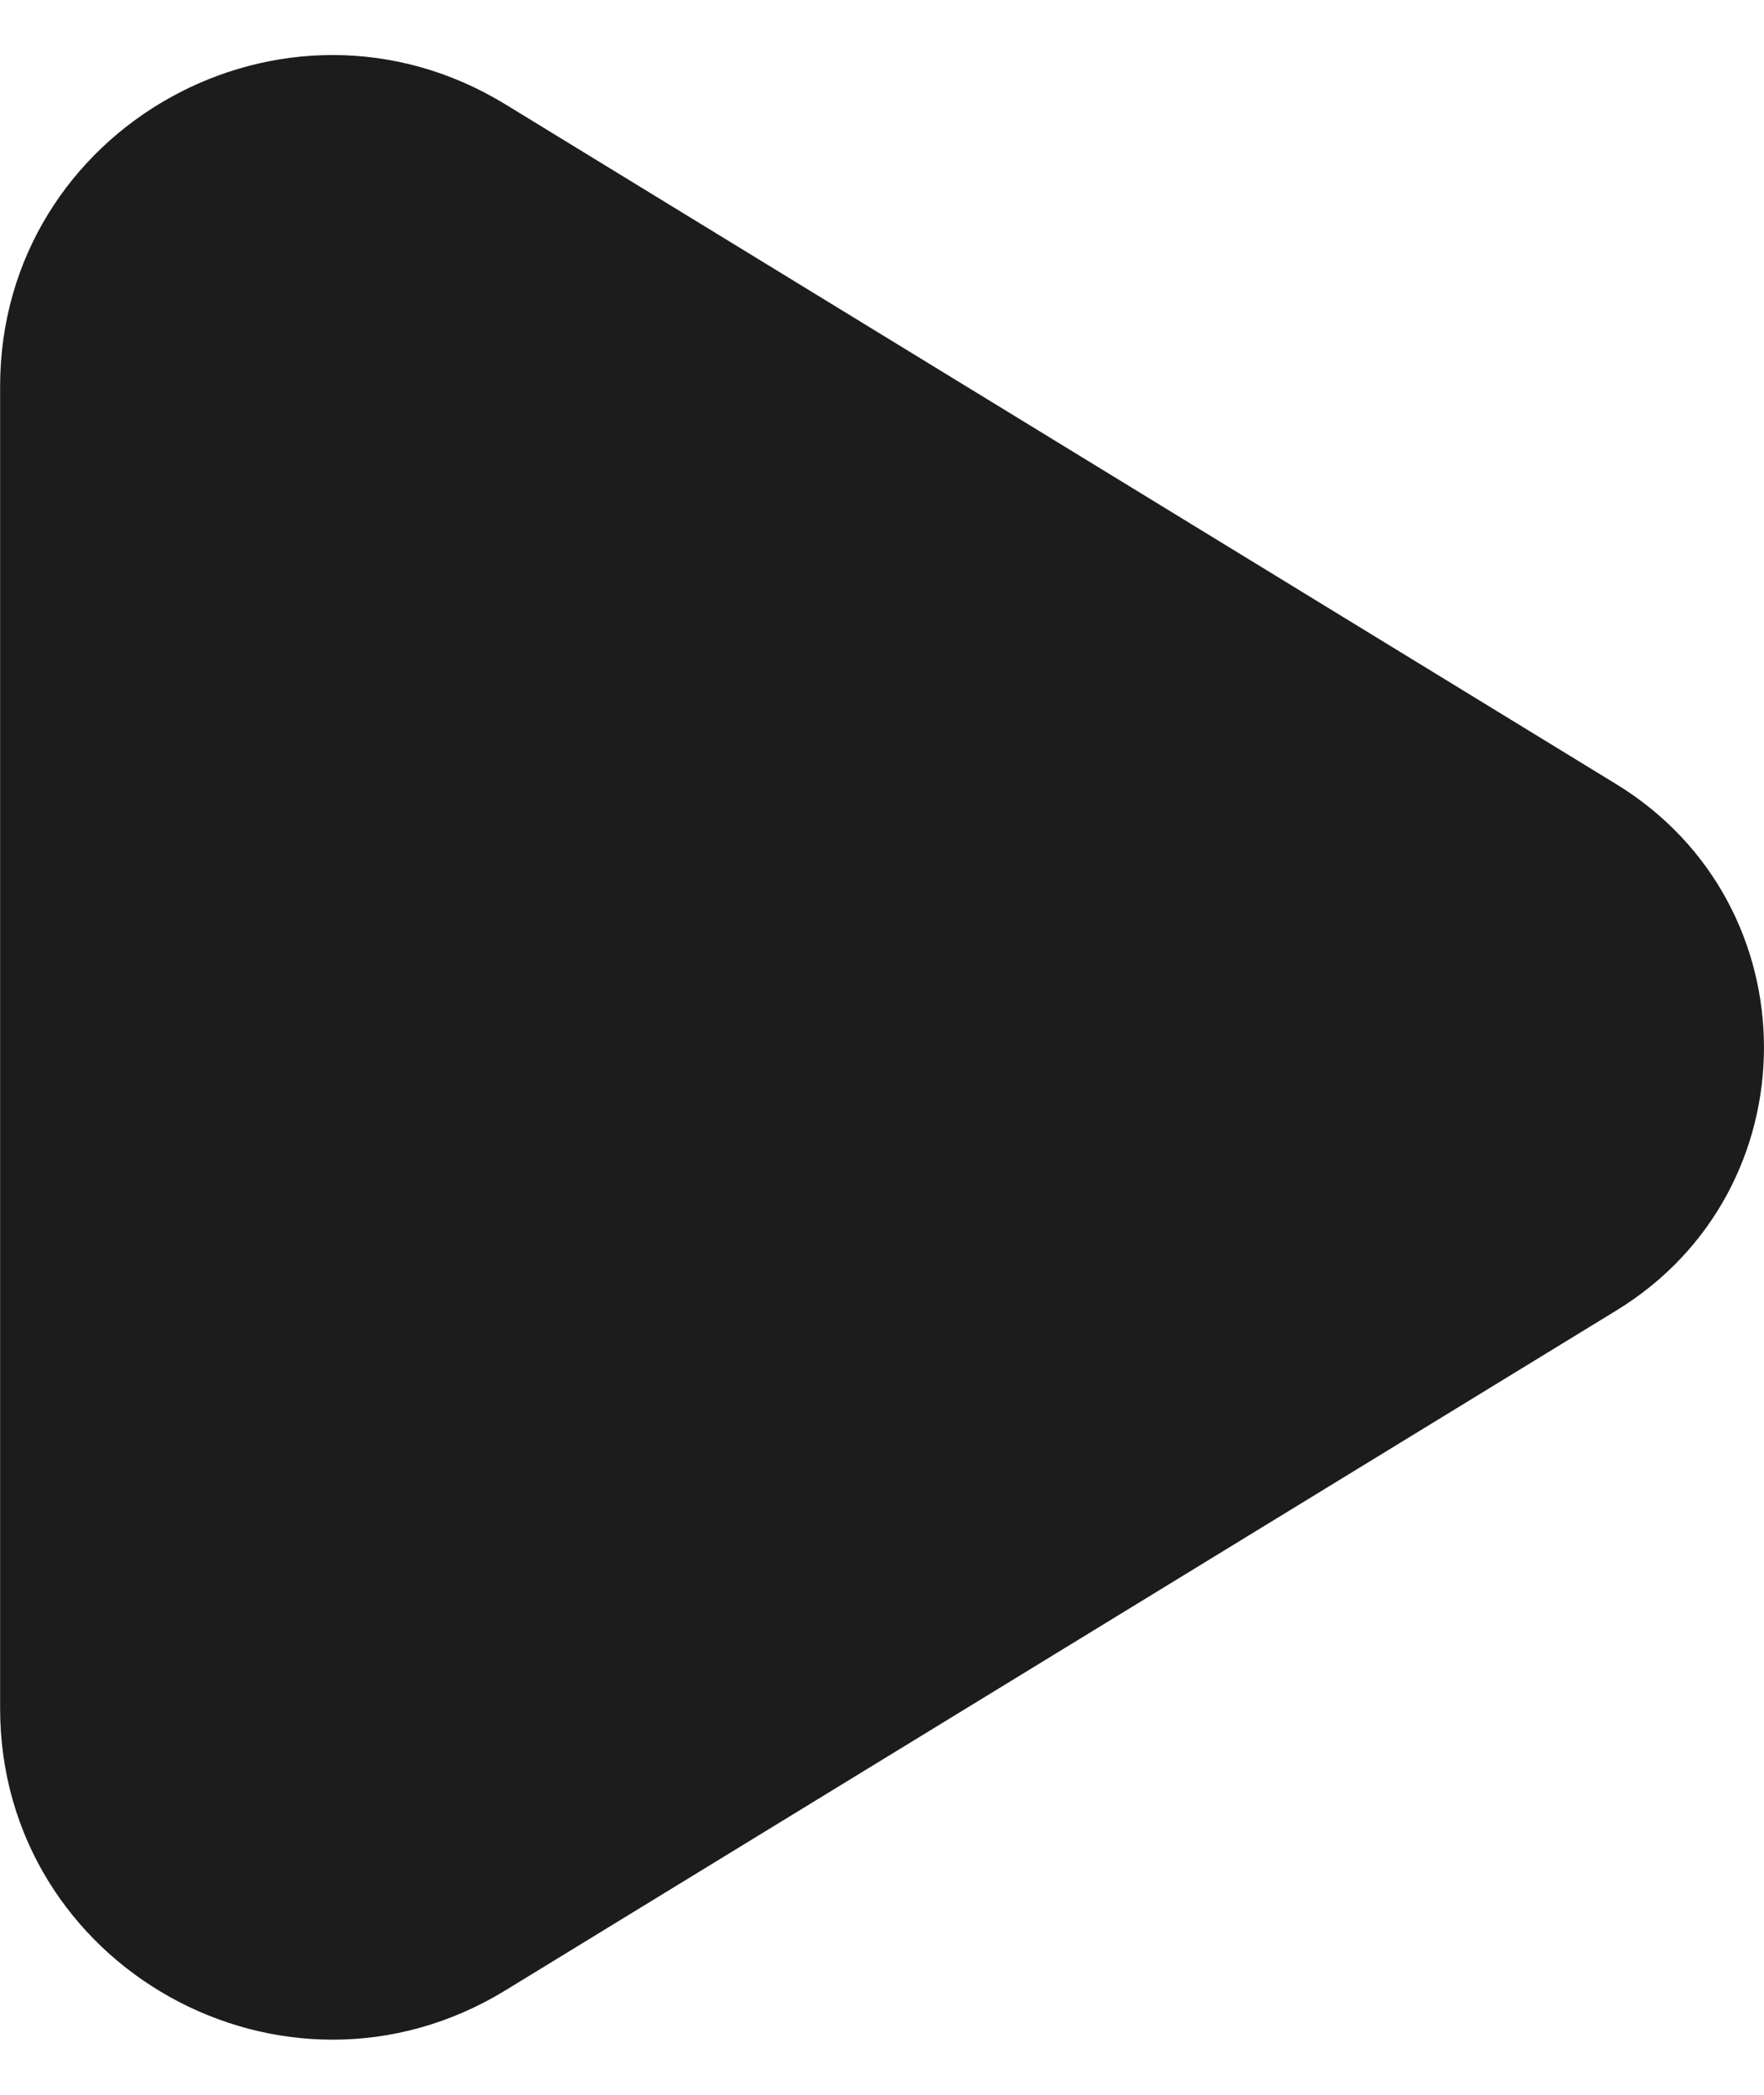 <svg width="16" height="19" viewBox="0 0 16 19" fill="none" xmlns="http://www.w3.org/2000/svg">
<path d="M14.661 11.886L4.585 18.052C2.58 19.279 0.001 17.84 0.001 15.494V3.505C0.001 1.159 2.58 -0.28 4.585 0.947L14.661 7.113C16.446 8.206 16.446 10.794 14.661 11.886Z" fill="#1C1C1C"/>
</svg>
